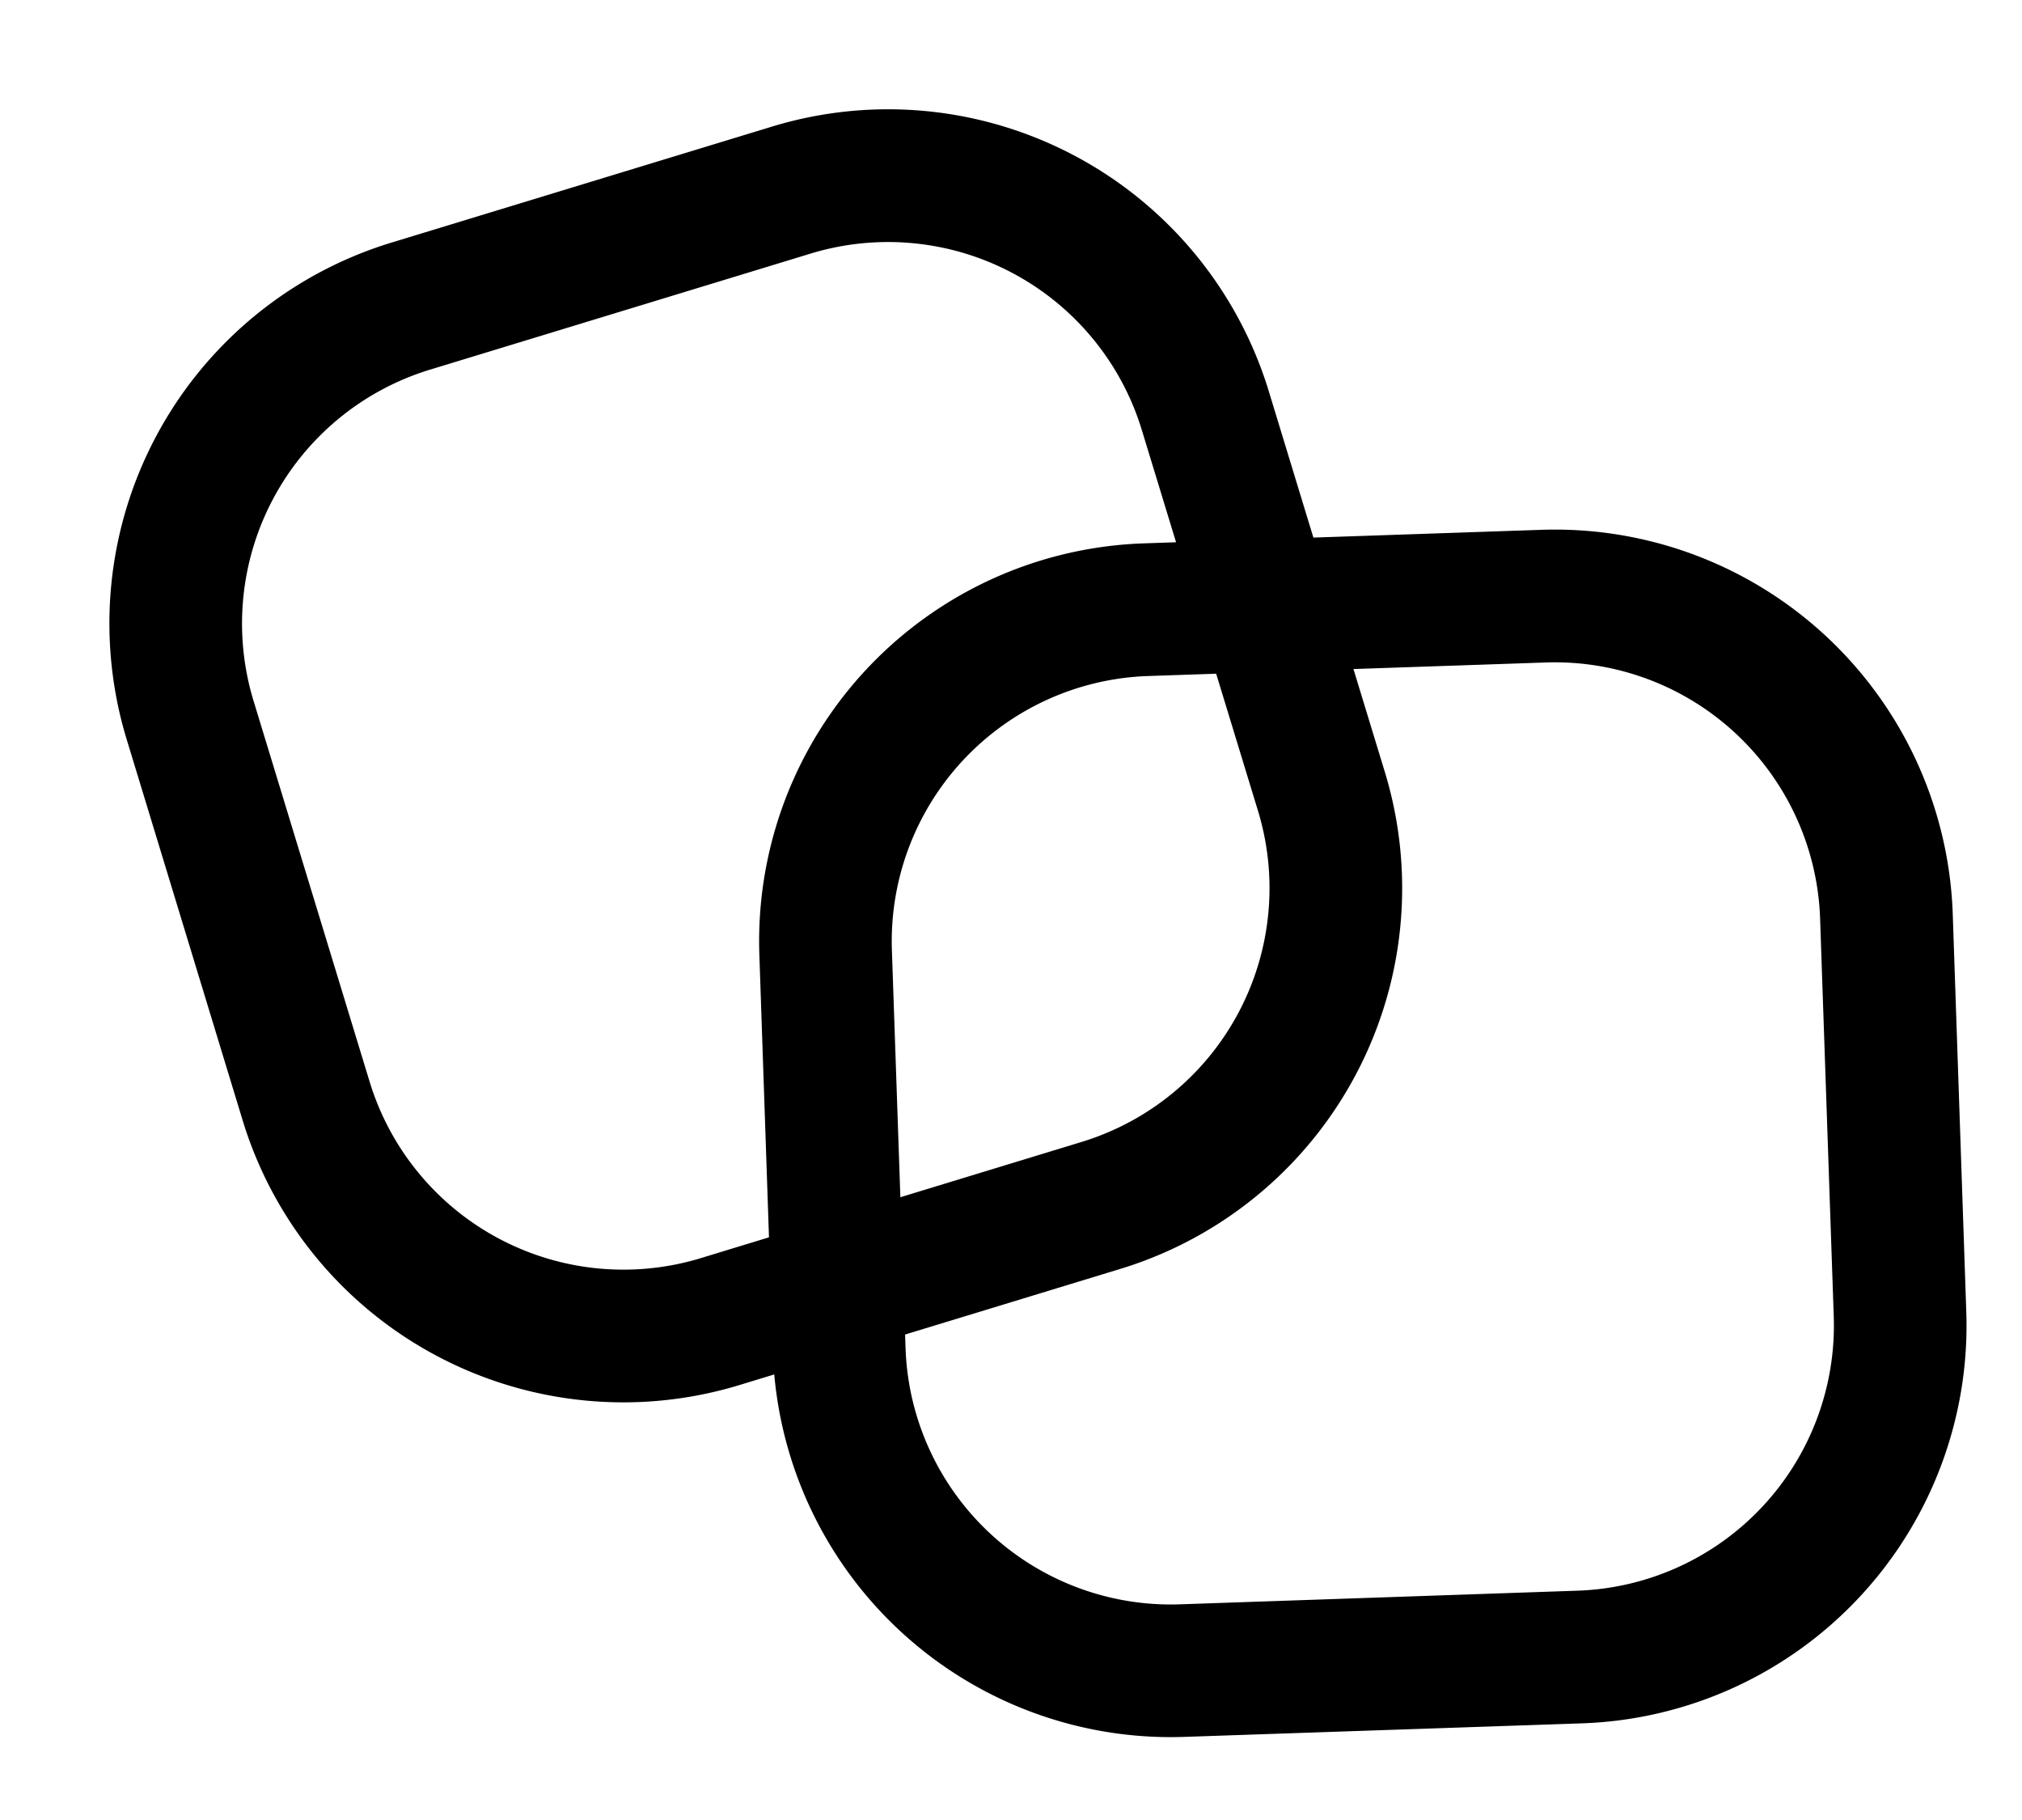 <svg width="20" height="18" viewBox="0 0 20 18" fill="none" xmlns="http://www.w3.org/2000/svg"><path fill-rule="evenodd" clip-rule="evenodd" d="M2.4 11.08L1.254 7.316A3.937 3.937 0 0 1 3.87 2.4l3.766-1.148A3.937 3.937 0 0 1 12.55 3.87l1.148 3.766a3.937 3.937 0 0 1-2.618 4.914l-3.765 1.148A3.937 3.937 0 0 1 2.4 11.08zm1.256-.382a2.625 2.625 0 0 0 3.276 1.745l3.766-1.149a2.624 2.624 0 0 0 1.745-3.275l-1.149-3.766a2.624 2.624 0 0 0-3.276-1.745L4.253 3.656a2.625 2.625 0 0 0-1.745 3.276l1.148 3.766z" fill="currentColor"/><path fill-rule="evenodd" clip-rule="evenodd" d="M7.645 13.378l-.134-3.934a3.937 3.937 0 0 1 3.8-4.07l3.934-.134a3.937 3.937 0 0 1 4.07 3.8l.134 3.935a3.937 3.937 0 0 1-3.8 4.069l-3.935.134a3.937 3.937 0 0 1-4.069-3.8zm1.312-.045a2.625 2.625 0 0 0 2.713 2.534l3.934-.135a2.625 2.625 0 0 0 2.534-2.712l-.135-3.935a2.625 2.625 0 0 0-2.713-2.533l-3.934.134A2.625 2.625 0 0 0 8.822 9.4l.135 3.934z" fill="currentColor"/></svg>

